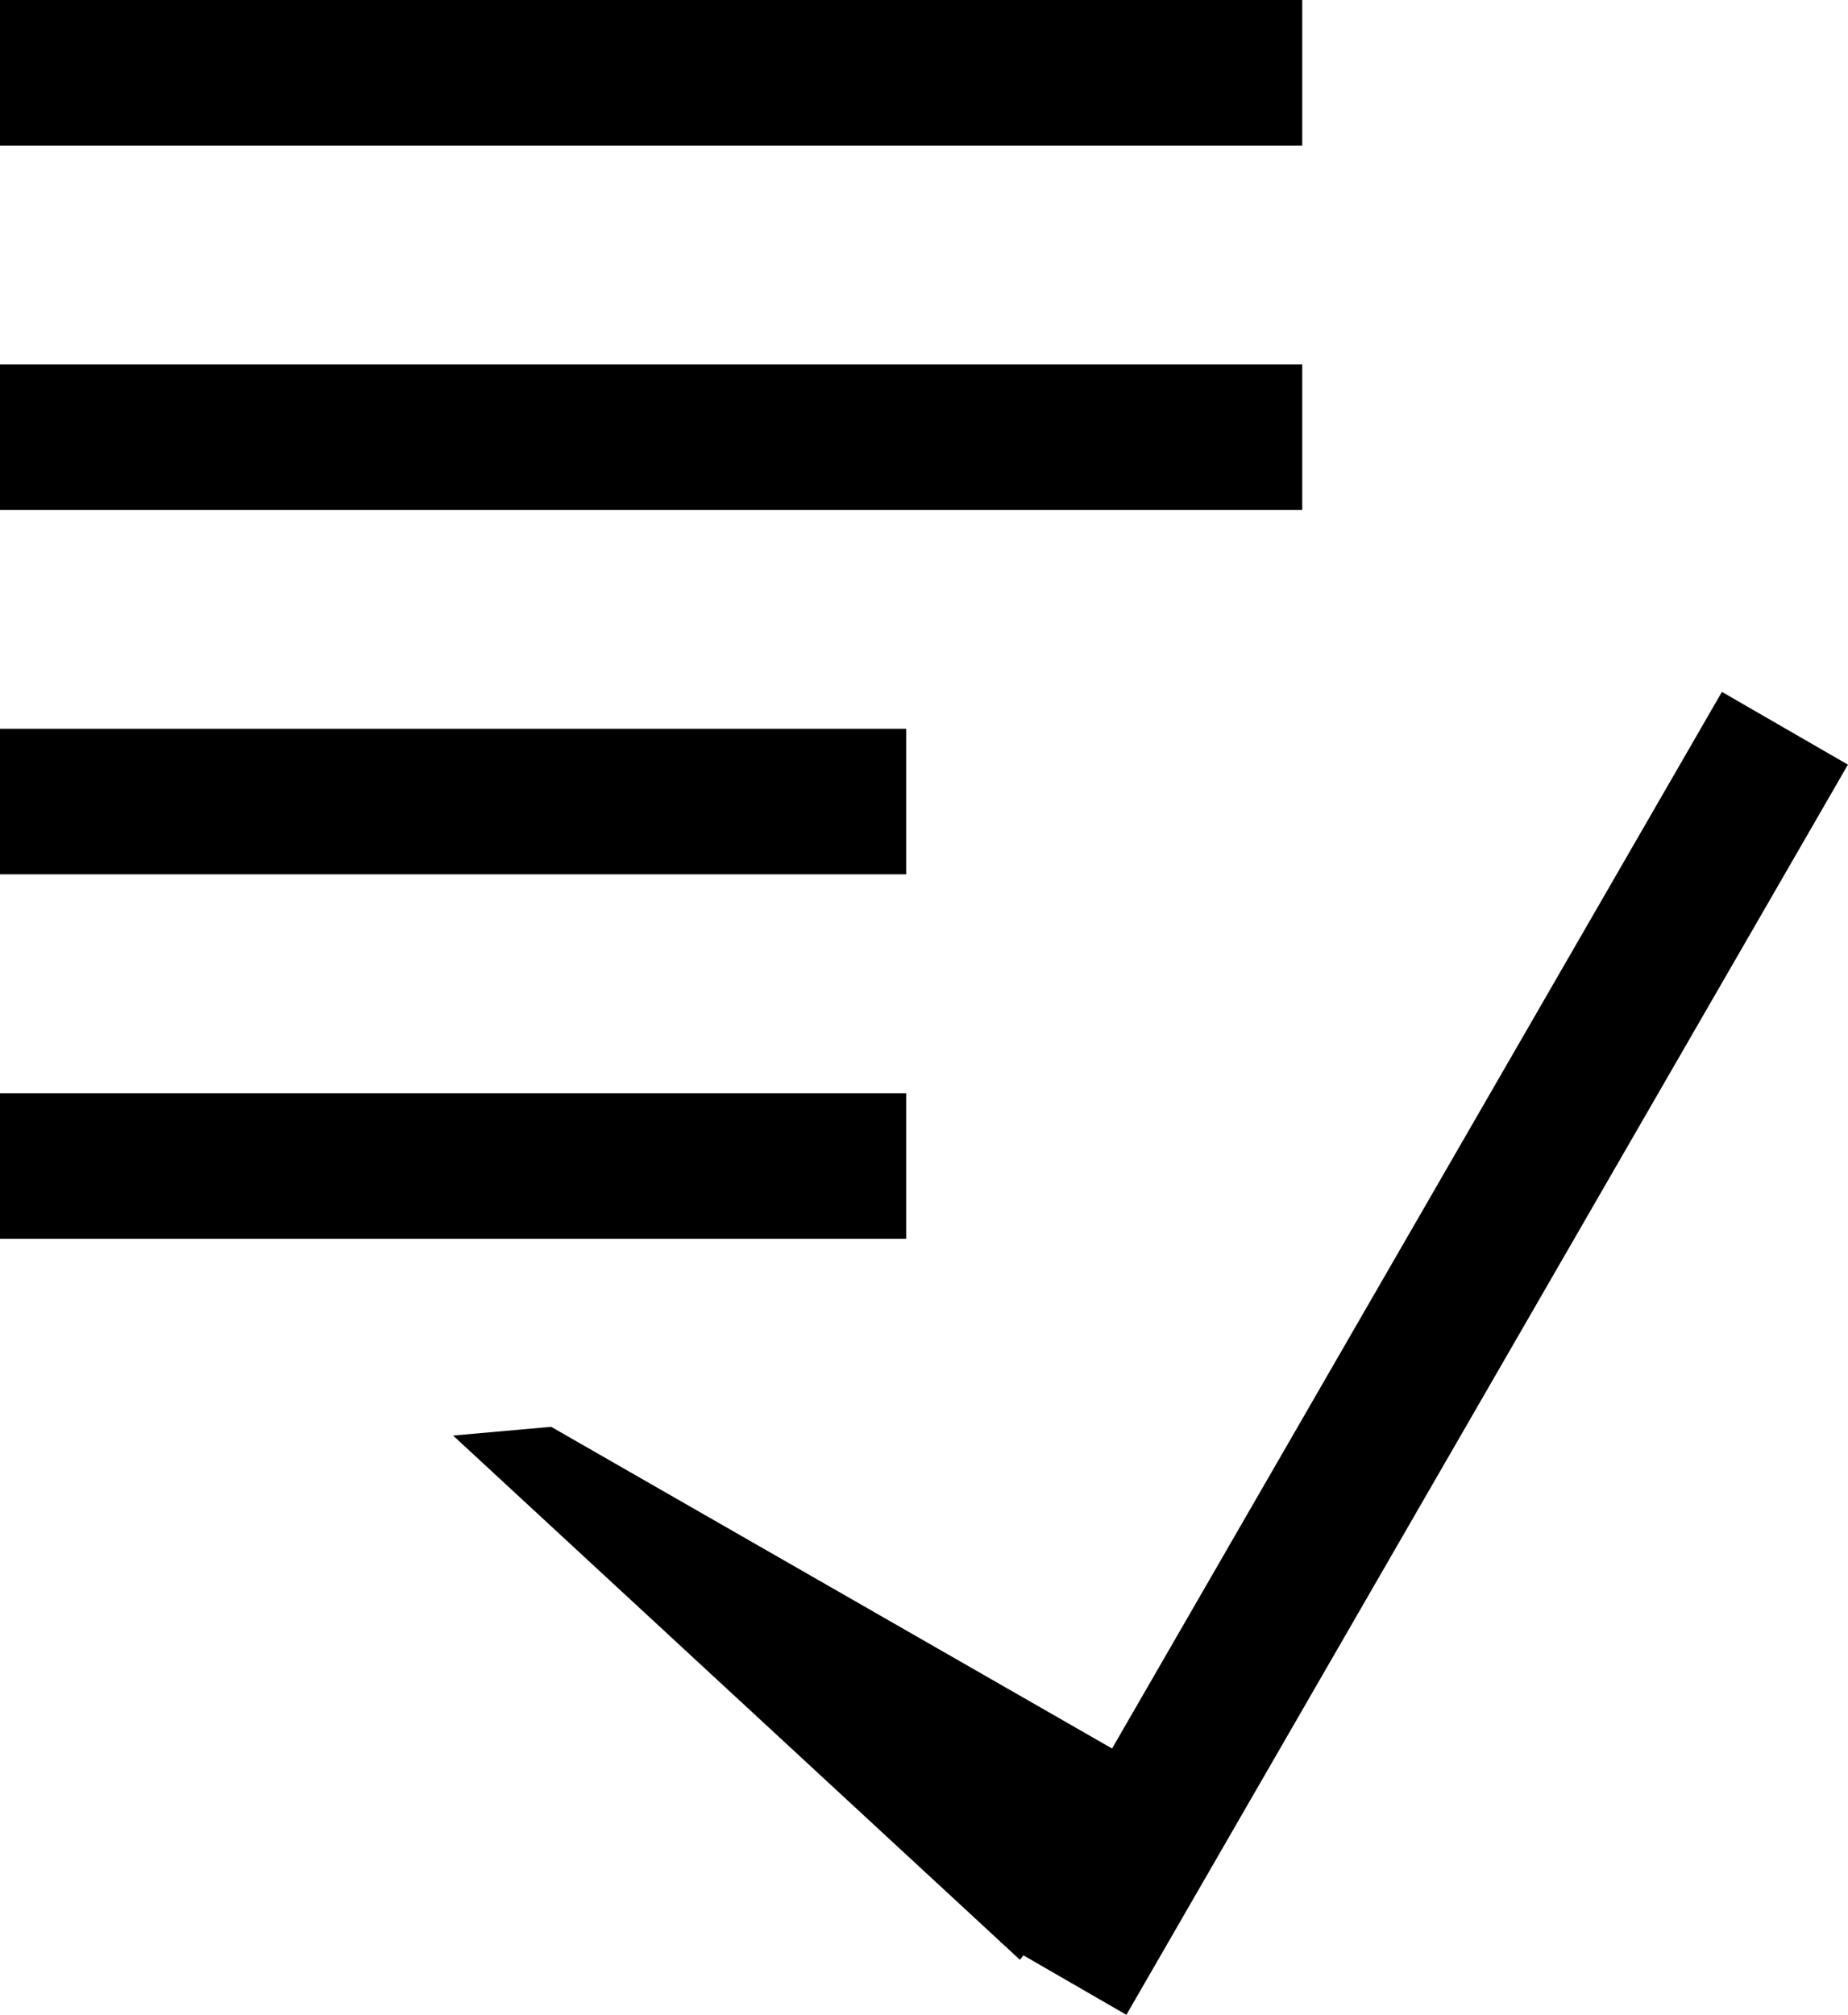 <svg id="Layer_1" data-name="Layer 1" xmlns="http://www.w3.org/2000/svg" viewBox="0 0 127.01 138.43"><title>gb-todo</title><rect width="89.5" height="10"/><rect y="50.07" width="62.28" height="10"/><rect y="25.04" width="89.5" height="10"/><rect y="75.11" width="62.28" height="10"/><polygon points="70.1 134.65 31.14 98.63 37.88 98.03 79.81 122.07 70.1 134.65"/><rect x="745.54" y="125.59" width="99.18" height="10" transform="translate(-412.78 716.29) rotate(-60)"/></svg>